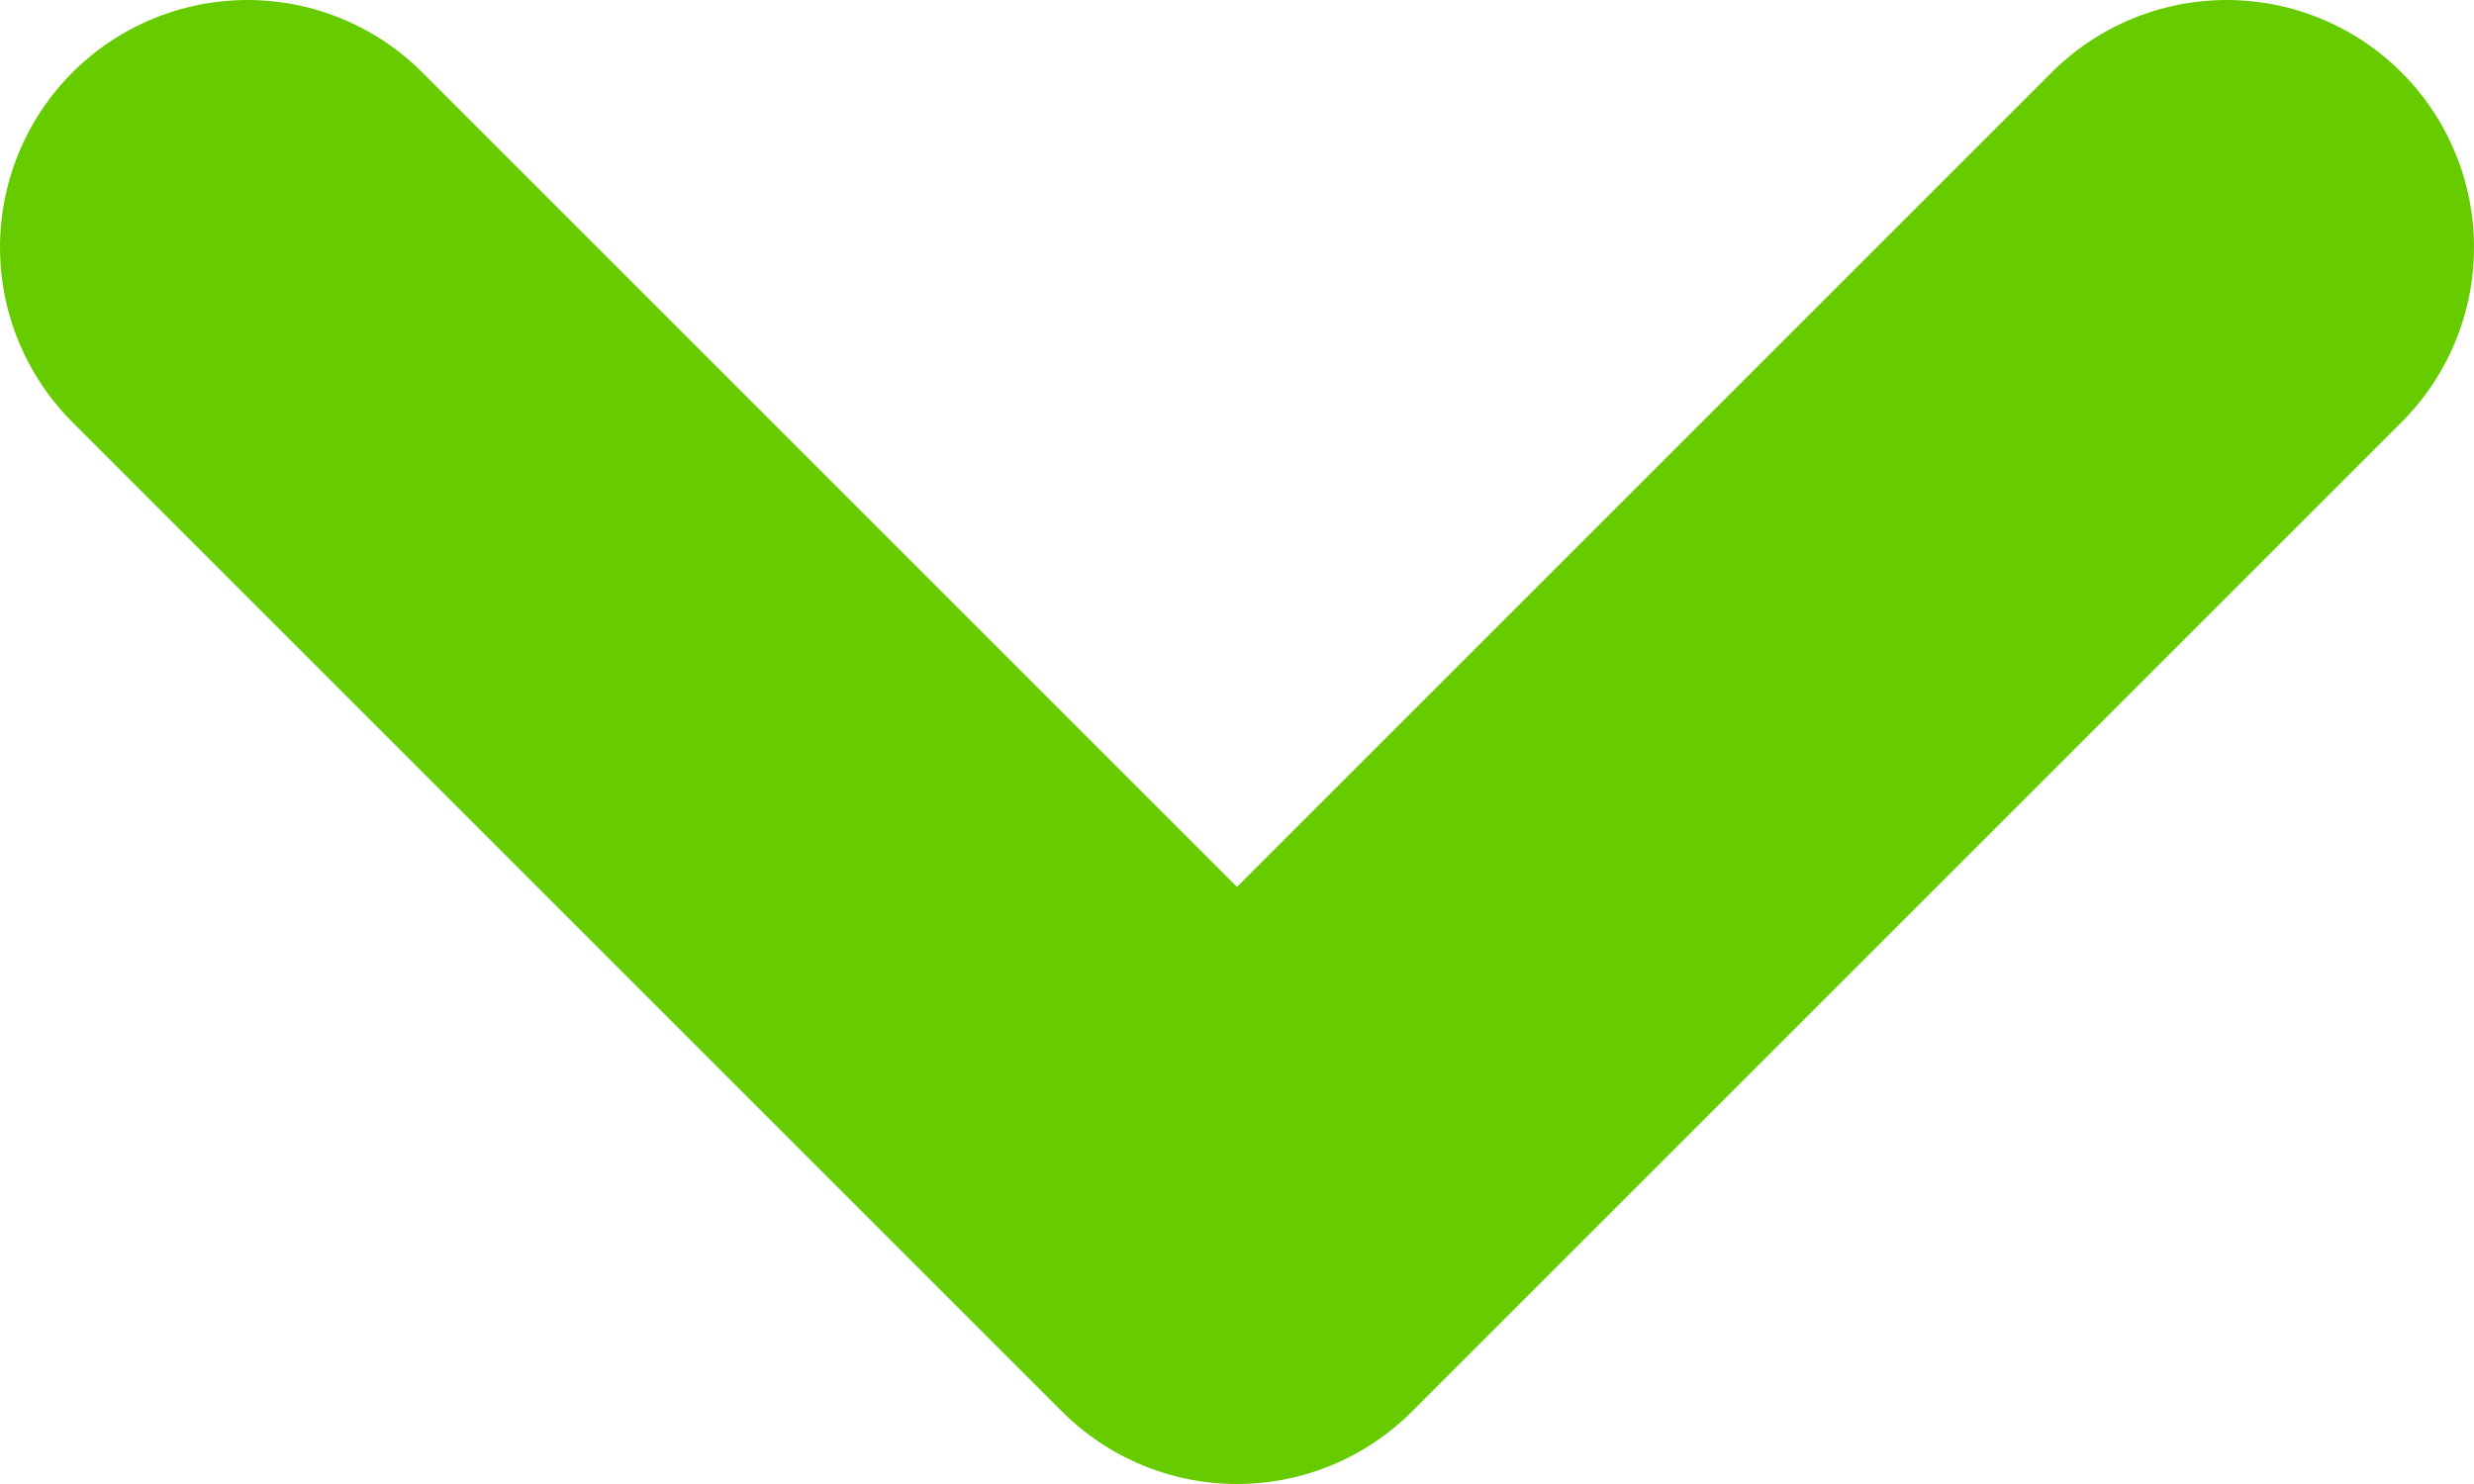 <?xml version="1.0" encoding="UTF-8"?>
<svg width="10px" height="6px" viewBox="0 0 10 6" version="1.1" xmlns="http://www.w3.org/2000/svg" xmlns:xlink="http://www.w3.org/1999/xlink">
    <!-- Generator: sketchtool 50.2 (55047) - http://www.bohemiancoding.com/sketch -->
    <title>EC77C601-AF8D-4922-8039-DCCEEE6DA0A1</title>
    <desc>Created with sketchtool.</desc>
    <defs></defs>
    <g id="admin" stroke="none" stroke-width="1" fill="none" fill-rule="evenodd" stroke-linecap="round" stroke-linejoin="round">
        <g id="edit" transform="translate(-29, -91)" stroke="#66CC00" stroke-width="2">
            <g id="menu" transform="translate(0, 60)">
                <g id="tree" transform="translate(18, 22)">
                    <g id="group-name" transform="translate(4, 0)">
                        <g id="icon-down-green">
                            <polyline id="shape" points="16 10 12 14 8 10"></polyline>
                        </g>
                    </g>
                </g>
            </g>
        </g>
    </g>
</svg>